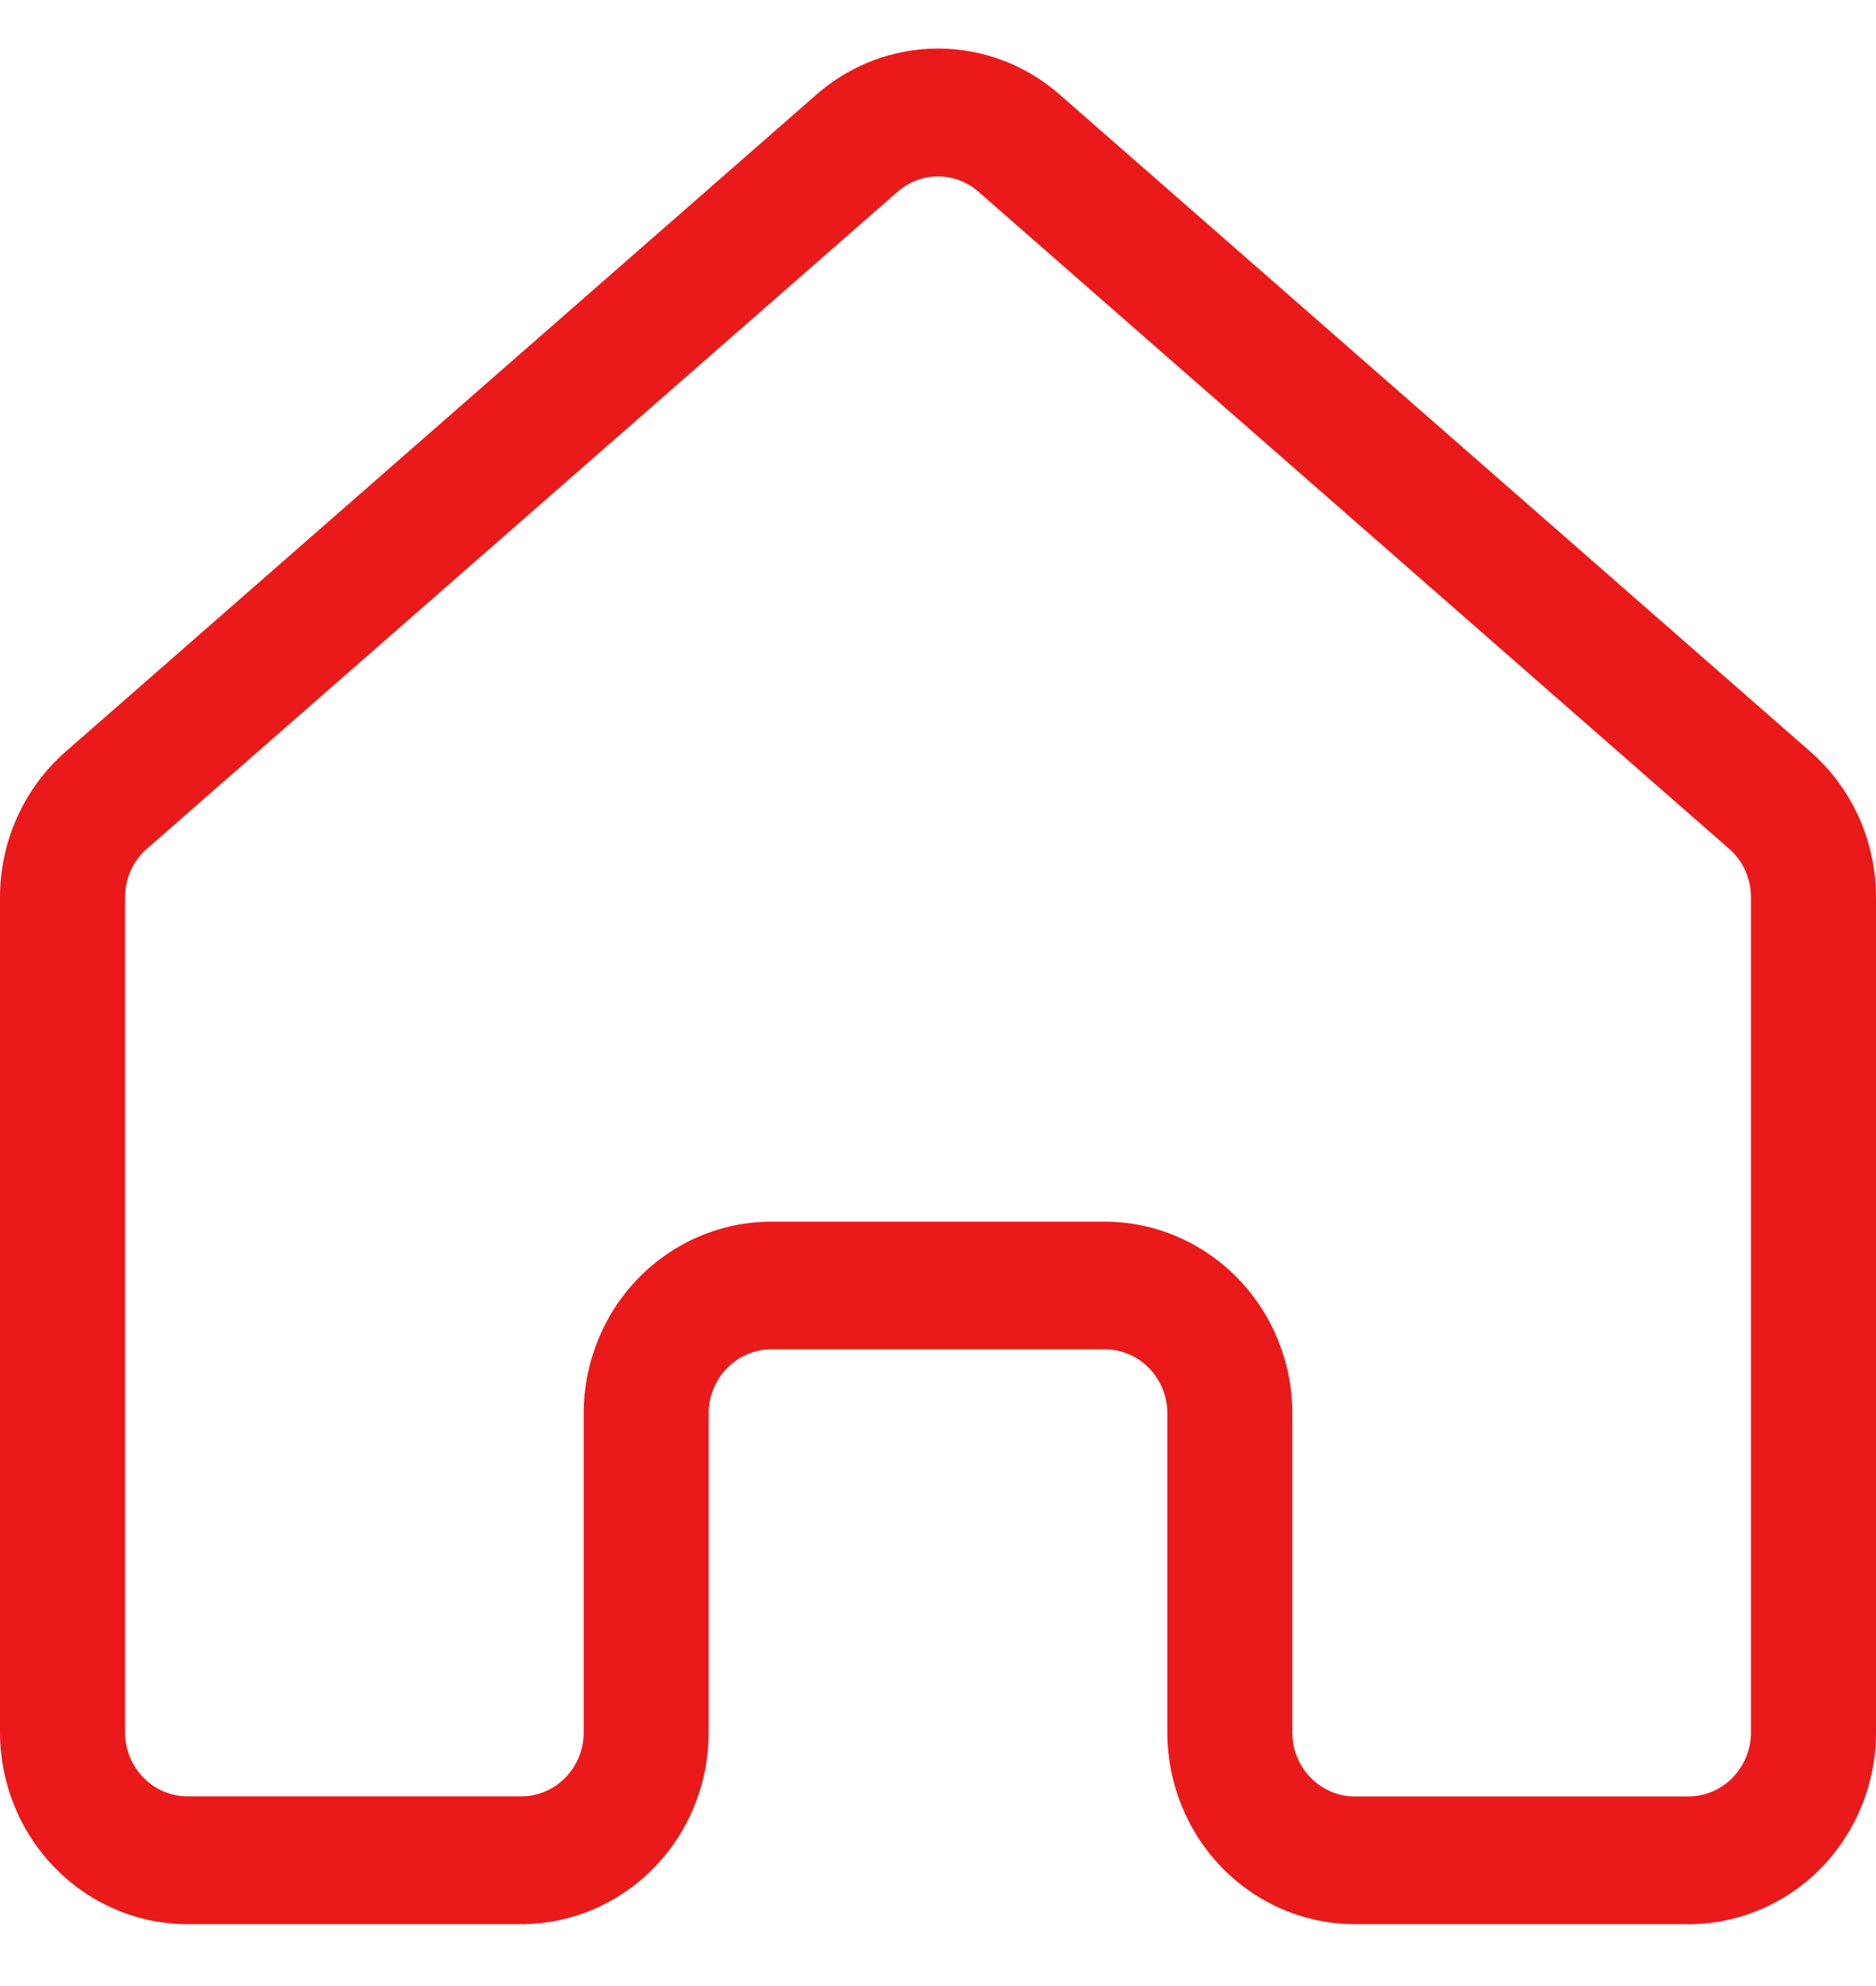 <svg width="17" height="18" viewBox="0 0 17 18" fill="none" xmlns="http://www.w3.org/2000/svg">
<path d="M6.989 11.072H10.011C10.462 11.073 10.894 11.256 11.213 11.582C11.531 11.907 11.711 12.349 11.711 12.809V15.703C11.711 16.022 11.966 16.282 12.278 16.282H15.3C15.45 16.281 15.594 16.22 15.7 16.112C15.806 16.003 15.866 15.857 15.867 15.703V8.132C15.867 8.049 15.849 7.966 15.815 7.89C15.781 7.814 15.731 7.747 15.669 7.693L8.869 1.74C8.767 1.649 8.636 1.599 8.5 1.599C8.364 1.599 8.233 1.649 8.131 1.74L1.332 7.692C1.269 7.746 1.219 7.814 1.185 7.89C1.151 7.965 1.133 8.048 1.133 8.132V15.703C1.134 15.856 1.194 16.003 1.3 16.111C1.406 16.22 1.55 16.281 1.7 16.281H4.723C4.873 16.281 5.017 16.22 5.123 16.111C5.229 16.003 5.289 15.856 5.289 15.703V12.809C5.29 12.349 5.469 11.907 5.787 11.582C6.106 11.256 6.538 11.073 6.989 11.072ZM15.3 17.439H12.278C11.827 17.439 11.395 17.256 11.076 16.93C10.758 16.605 10.579 16.163 10.578 15.703V12.809C10.578 12.655 10.518 12.508 10.412 12.399C10.306 12.291 10.162 12.229 10.011 12.229H6.989C6.839 12.23 6.695 12.291 6.588 12.4C6.482 12.508 6.422 12.656 6.422 12.809V15.703C6.422 16.163 6.243 16.605 5.924 16.93C5.605 17.256 5.173 17.439 4.723 17.439H1.7C1.249 17.439 0.817 17.256 0.499 16.93C0.18 16.605 0.001 16.163 0 15.703V8.132C0 7.625 0.217 7.144 0.594 6.813L7.394 0.861C7.701 0.589 8.094 0.44 8.5 0.44C8.907 0.44 9.299 0.589 9.607 0.861L16.407 6.814C16.593 6.977 16.742 7.179 16.845 7.407C16.947 7.635 17 7.882 17 8.133V15.704C17 16.164 16.82 16.605 16.502 16.931C16.183 17.256 15.751 17.439 15.3 17.44V17.439Z" fill="#EA1A1A"/>
</svg>
